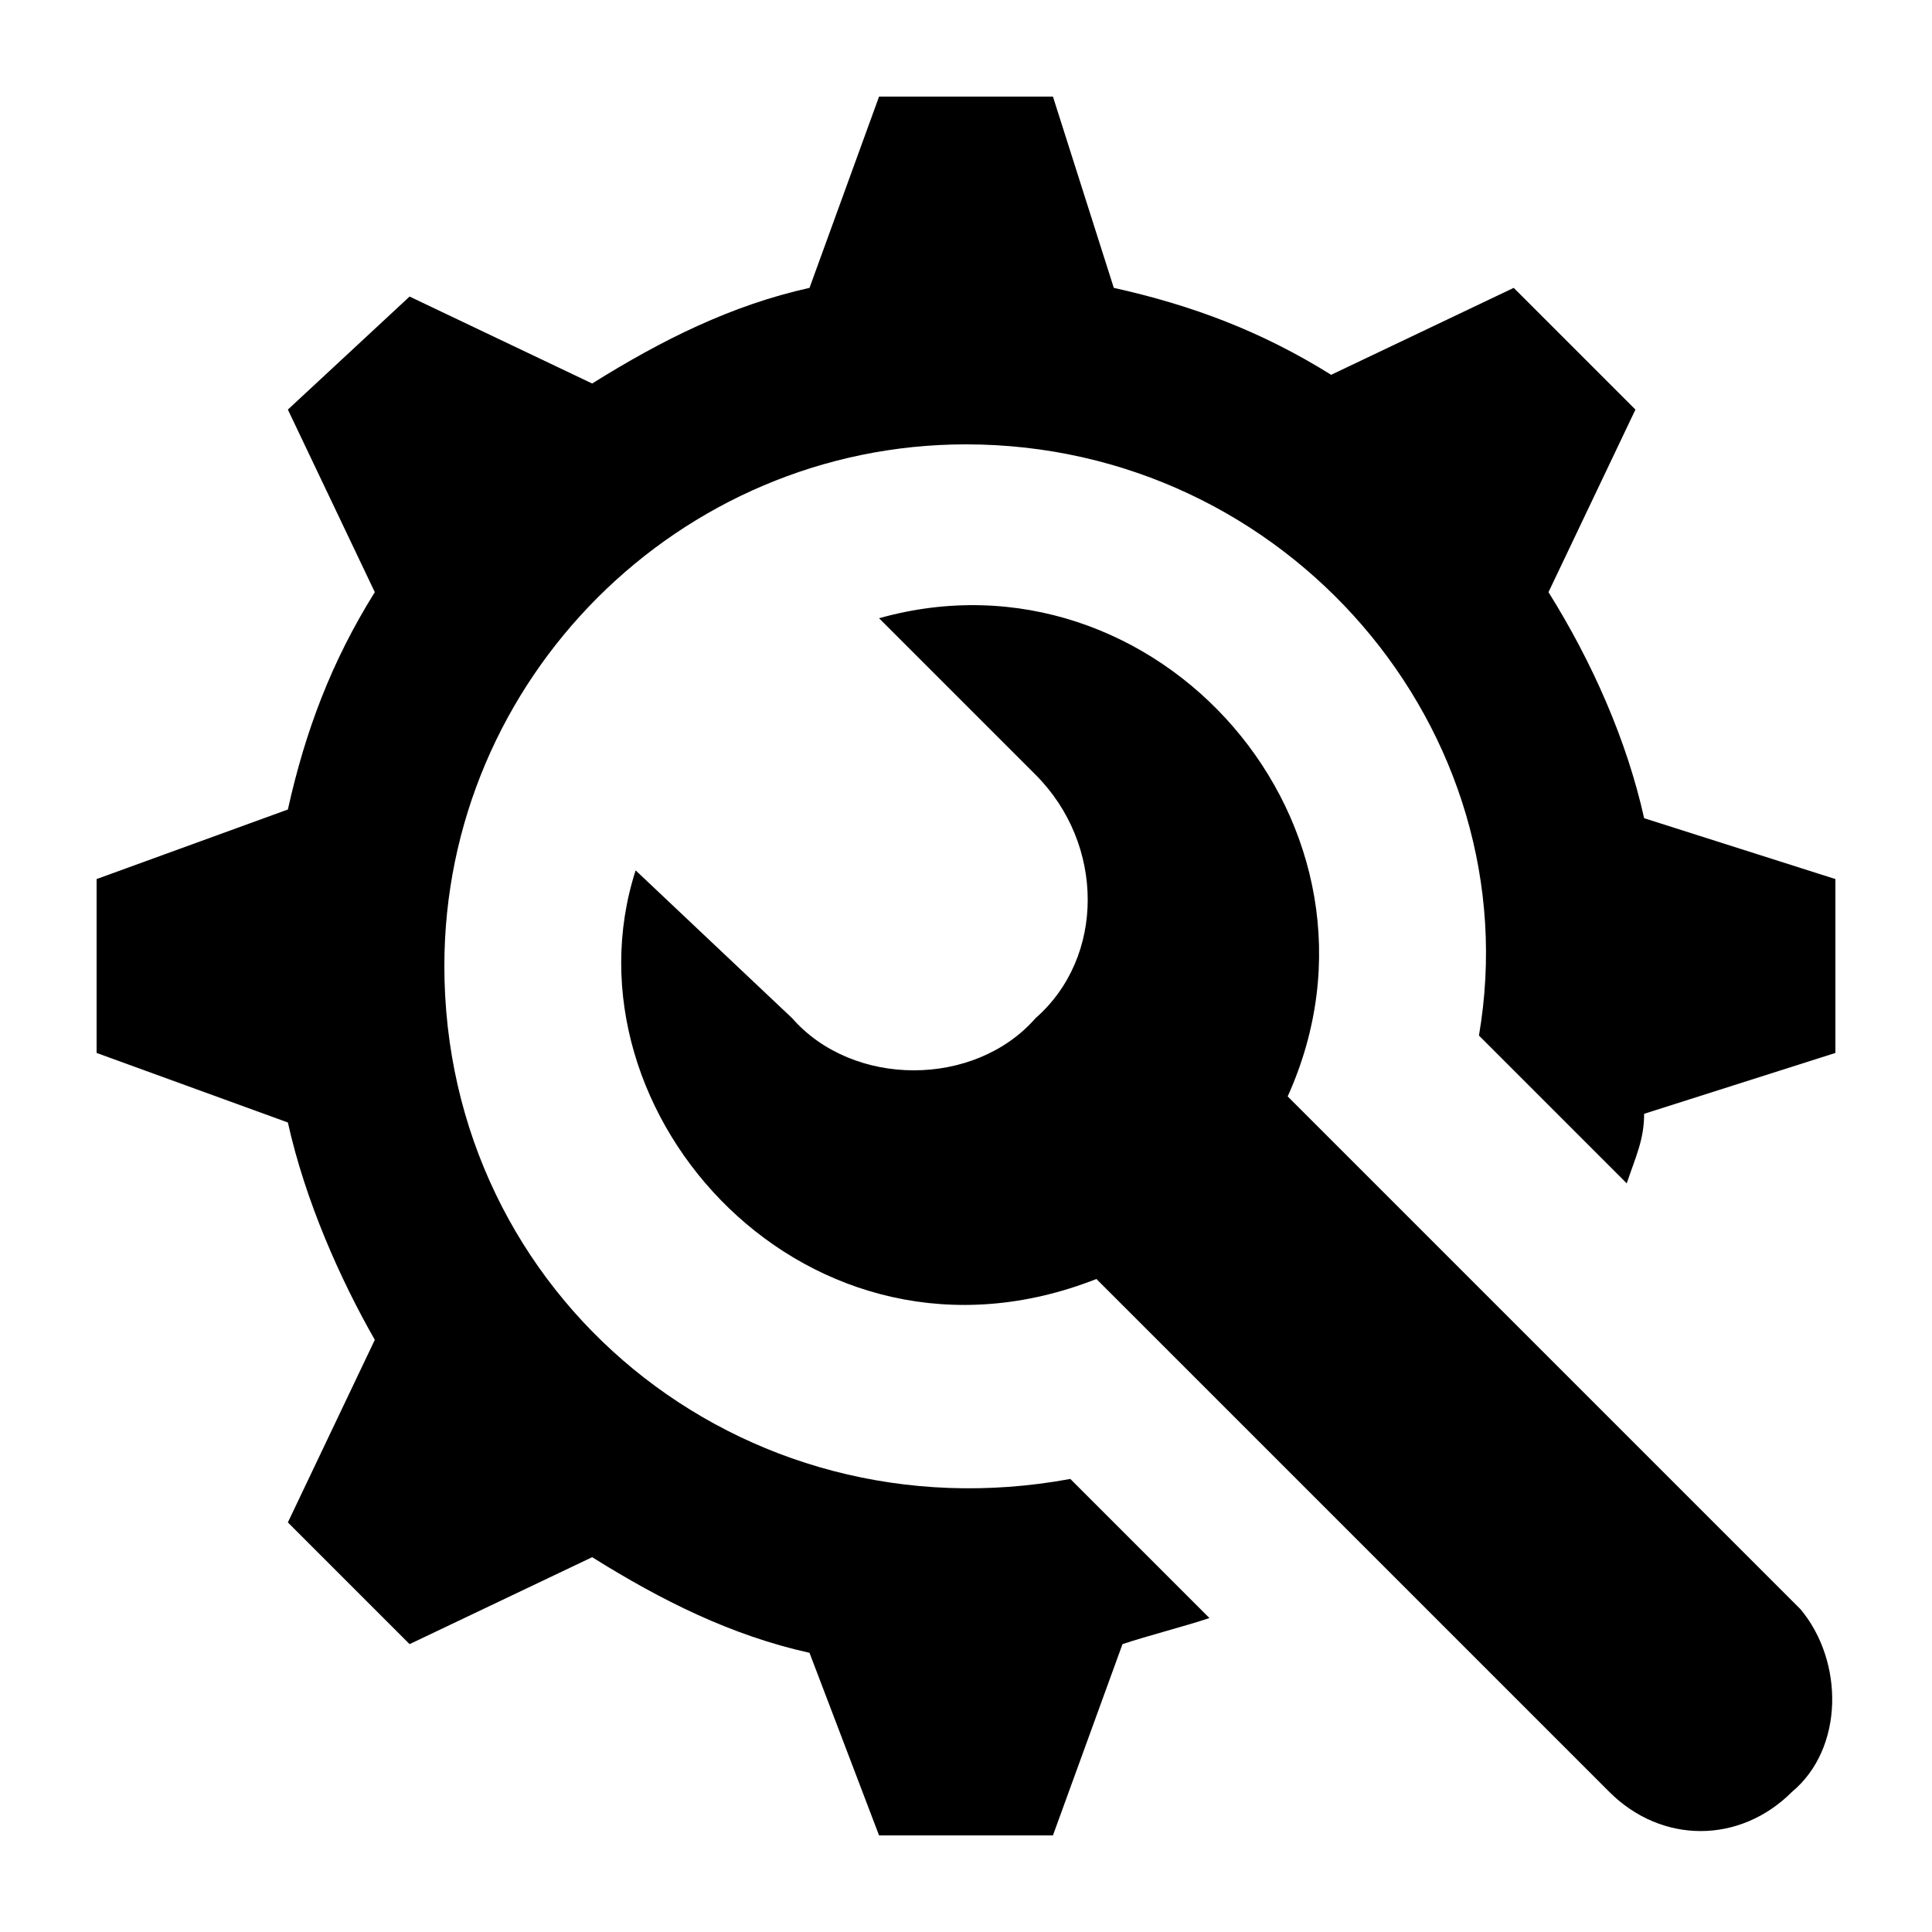 <svg xmlns="http://www.w3.org/2000/svg" width="20" height="20" viewBox="0 0 20 20" fill="none">
<path d="M17.02 8.47C16.84 7.66 16.48 6.85 16.03 6.13L16.93 4.24L15.67 2.98L13.78 3.88C13.06 3.43 12.34 3.16 11.53 2.98L10.9 1H9.1L8.38 2.98C7.57 3.16 6.85 3.52 6.13 3.97L4.24 3.07L2.98 4.24L3.88 6.13C3.43 6.85 3.16 7.57 2.98 8.38L1 9.1V10.9L2.98 11.62C3.16 12.43 3.52 13.24 3.88 13.87L2.98 15.76L4.24 17.02L6.13 16.12C6.85 16.57 7.57 16.93 8.38 17.11L9.1 19H10.9L11.62 17.02C11.89 16.93 12.25 16.84 12.52 16.75L11.08 15.31C7.66 15.94 4.6 13.42 4.6 10C4.6 7.03 7.03 4.6 10 4.6C13.33 4.6 15.85 7.57 15.31 10.72L16.84 12.25C16.93 11.98 17.02 11.8 17.02 11.53L19 10.9V9.1L17.02 8.47Z" fill="black"/>
<path d="M18.64 16.66L13.33 11.35C14.59 8.56 11.98 5.59 9.1 6.4L10.72 8.02C11.44 8.74 11.44 9.91 10.72 10.54C10.09 11.26 8.83 11.26 8.2 10.54L6.58 9.01C5.77 11.53 8.38 14.41 11.35 13.24L16.66 18.55C17.2 19.09 18.01 19.09 18.55 18.55C19.09 18.1 19.09 17.2 18.64 16.66Z" fill="black"/>
</svg>